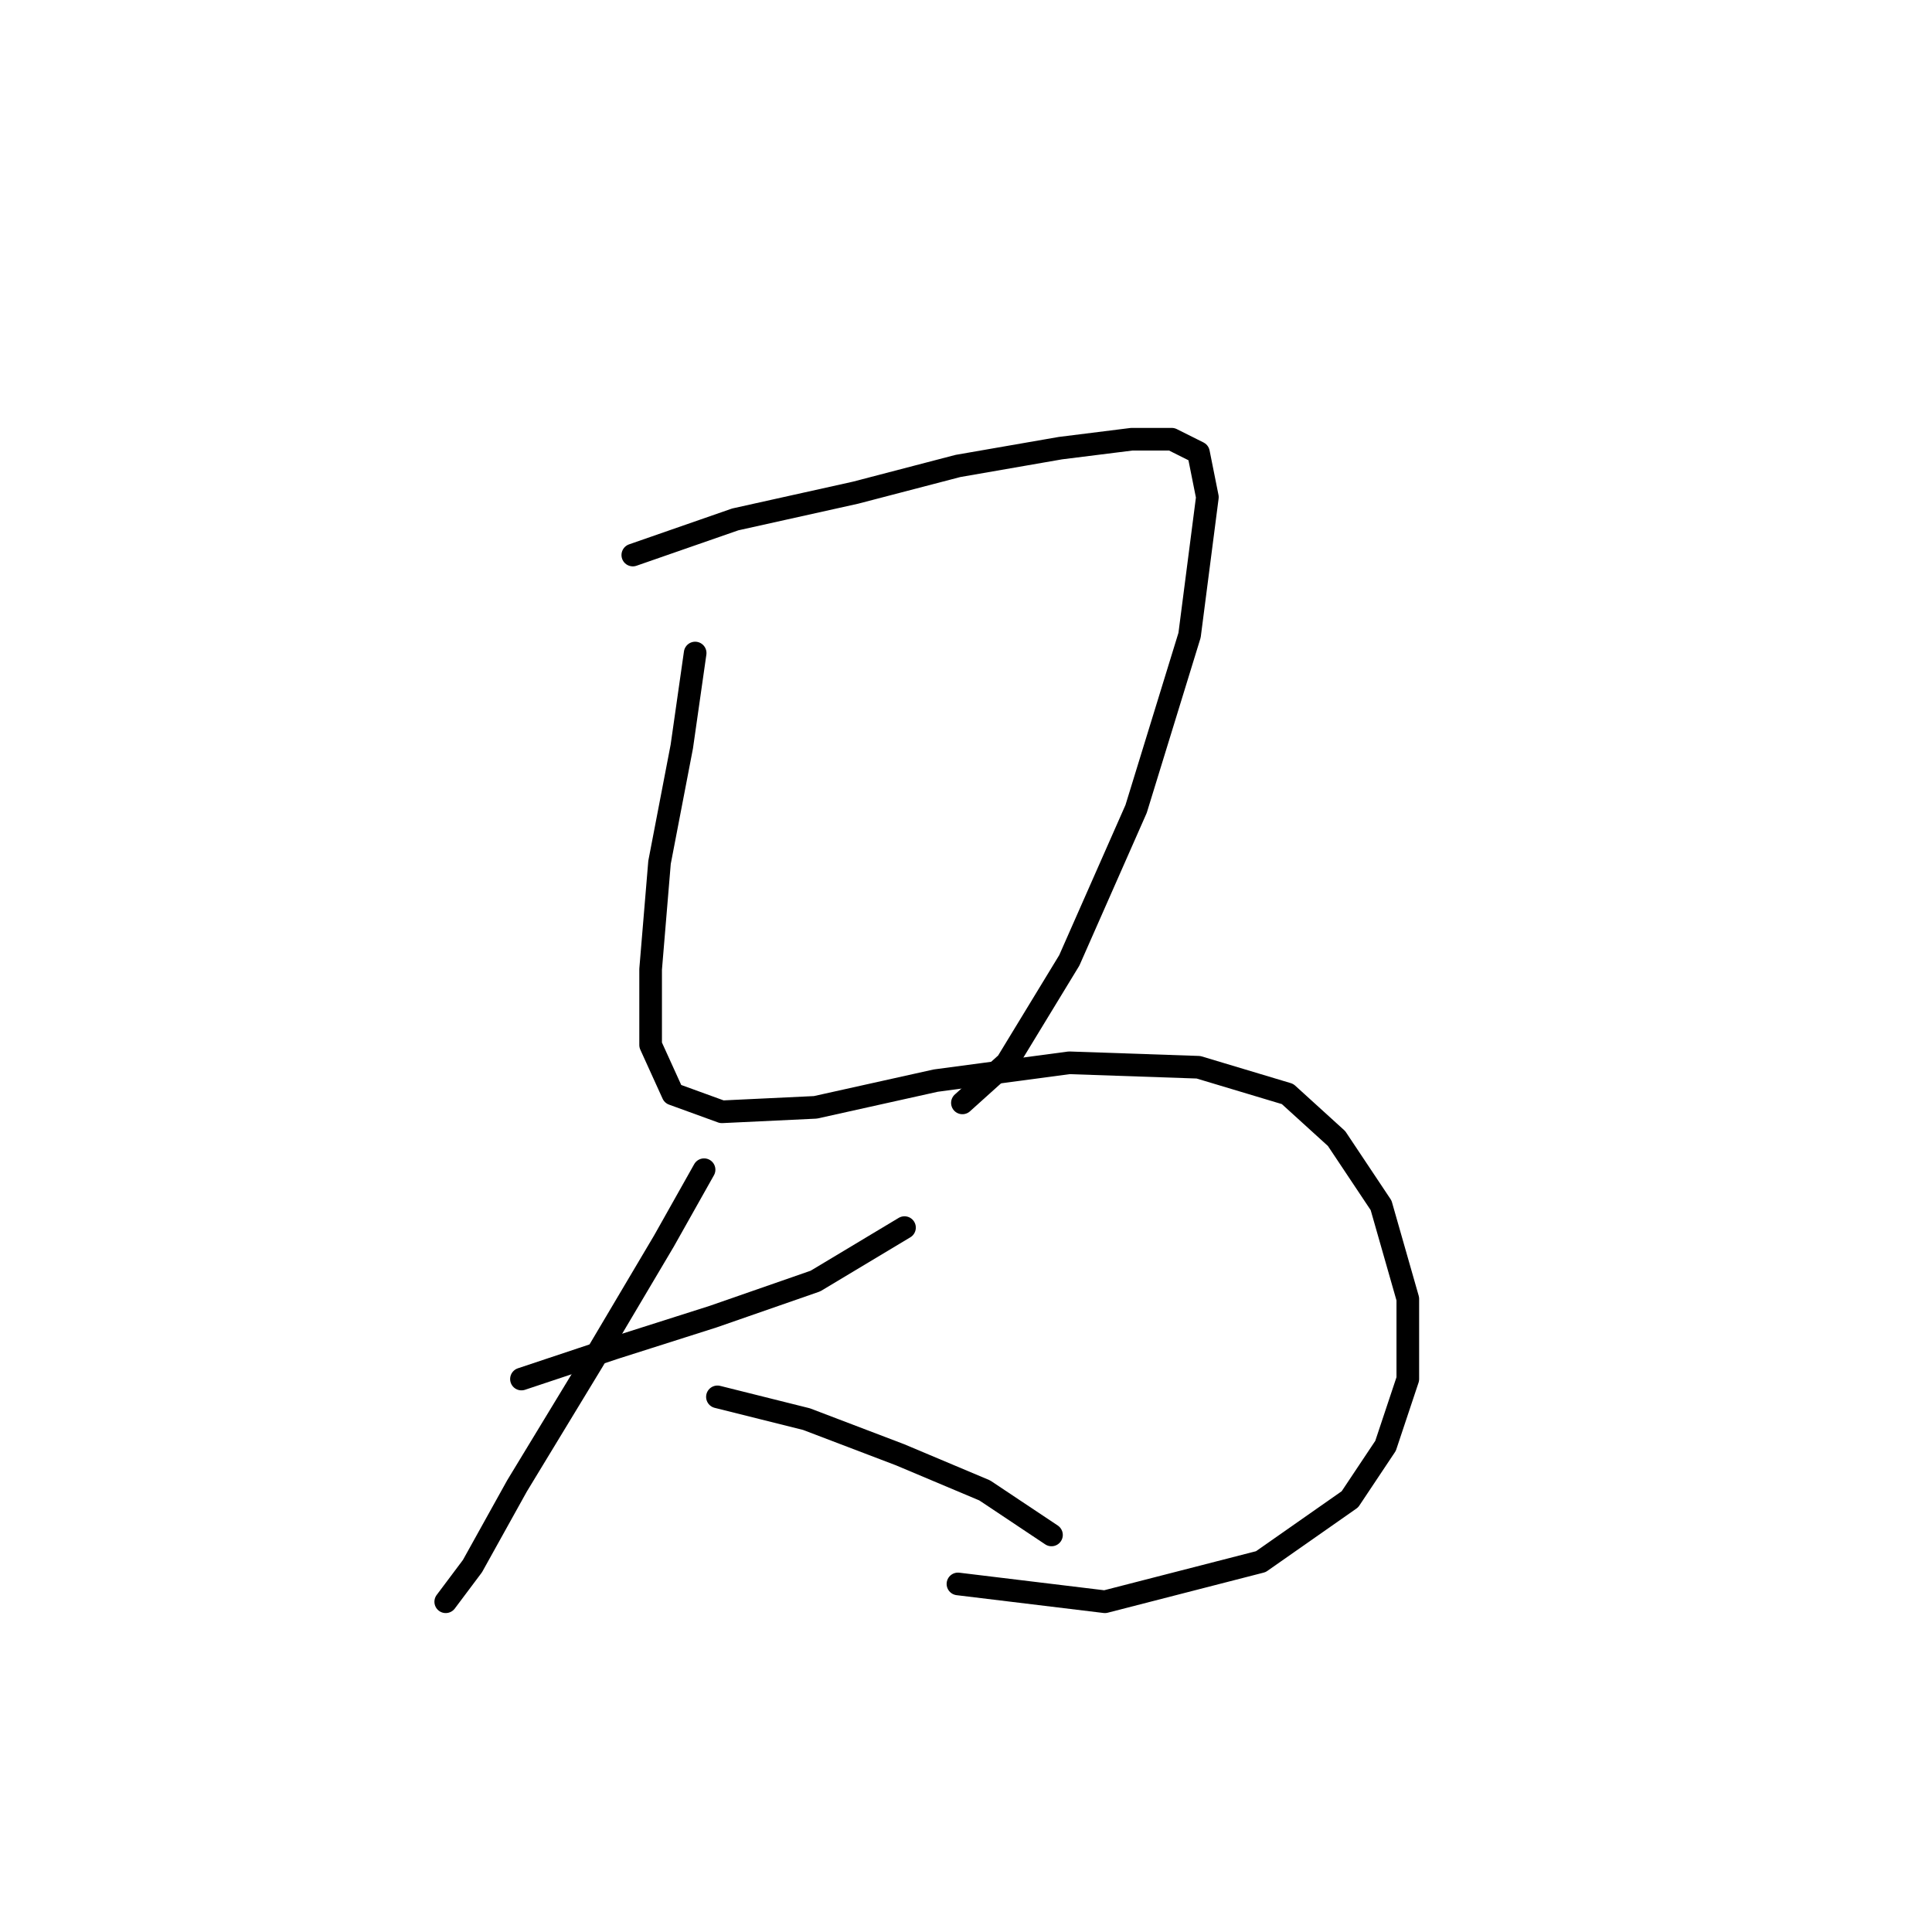 <?xml version="1.0" standalone="no"?>
    <svg width="256" height="256" xmlns="http://www.w3.org/2000/svg" version="1.1">
    <polyline stroke="black" stroke-width="3" stroke-linecap="round" fill="transparent" stroke-linejoin="round" points="83.85 73.546 97.424 68.825 113.359 65.284 126.933 61.742 140.508 59.382 149.951 58.201 155.262 58.201 158.803 59.972 159.984 65.874 157.623 84.169 150.541 107.187 141.688 127.253 133.425 140.827 127.524 146.139 127.524 146.139 " />
        <polyline stroke="black" stroke-width="3" stroke-linecap="round" fill="transparent" stroke-linejoin="round" points="92.112 86.53 90.342 98.924 87.391 114.269 86.211 128.433 86.211 138.466 89.162 144.959 95.654 147.319 108.047 146.729 123.982 143.188 141.688 140.827 158.803 141.417 170.607 144.959 177.099 150.86 183.001 159.713 186.542 172.107 186.542 182.73 183.591 191.583 178.87 198.665 167.066 206.928 146.409 212.24 126.933 209.879 126.933 209.879 " />
        <polyline stroke="black" stroke-width="3" stroke-linecap="round" fill="transparent" stroke-linejoin="round" points="69.095 182.73 81.489 178.599 94.473 174.468 108.047 169.746 119.851 162.664 119.851 162.664 " />
        <polyline stroke="black" stroke-width="3" stroke-linecap="round" fill="transparent" stroke-linejoin="round" points="93.293 154.992 87.981 164.435 78.538 180.37 68.505 196.895 62.603 207.518 59.062 212.24 59.062 212.24 " />
        <polyline stroke="black" stroke-width="3" stroke-linecap="round" fill="transparent" stroke-linejoin="round" points="95.063 185.091 106.867 188.042 119.261 192.763 130.474 197.485 139.327 203.387 139.327 203.387 " />
        </svg>